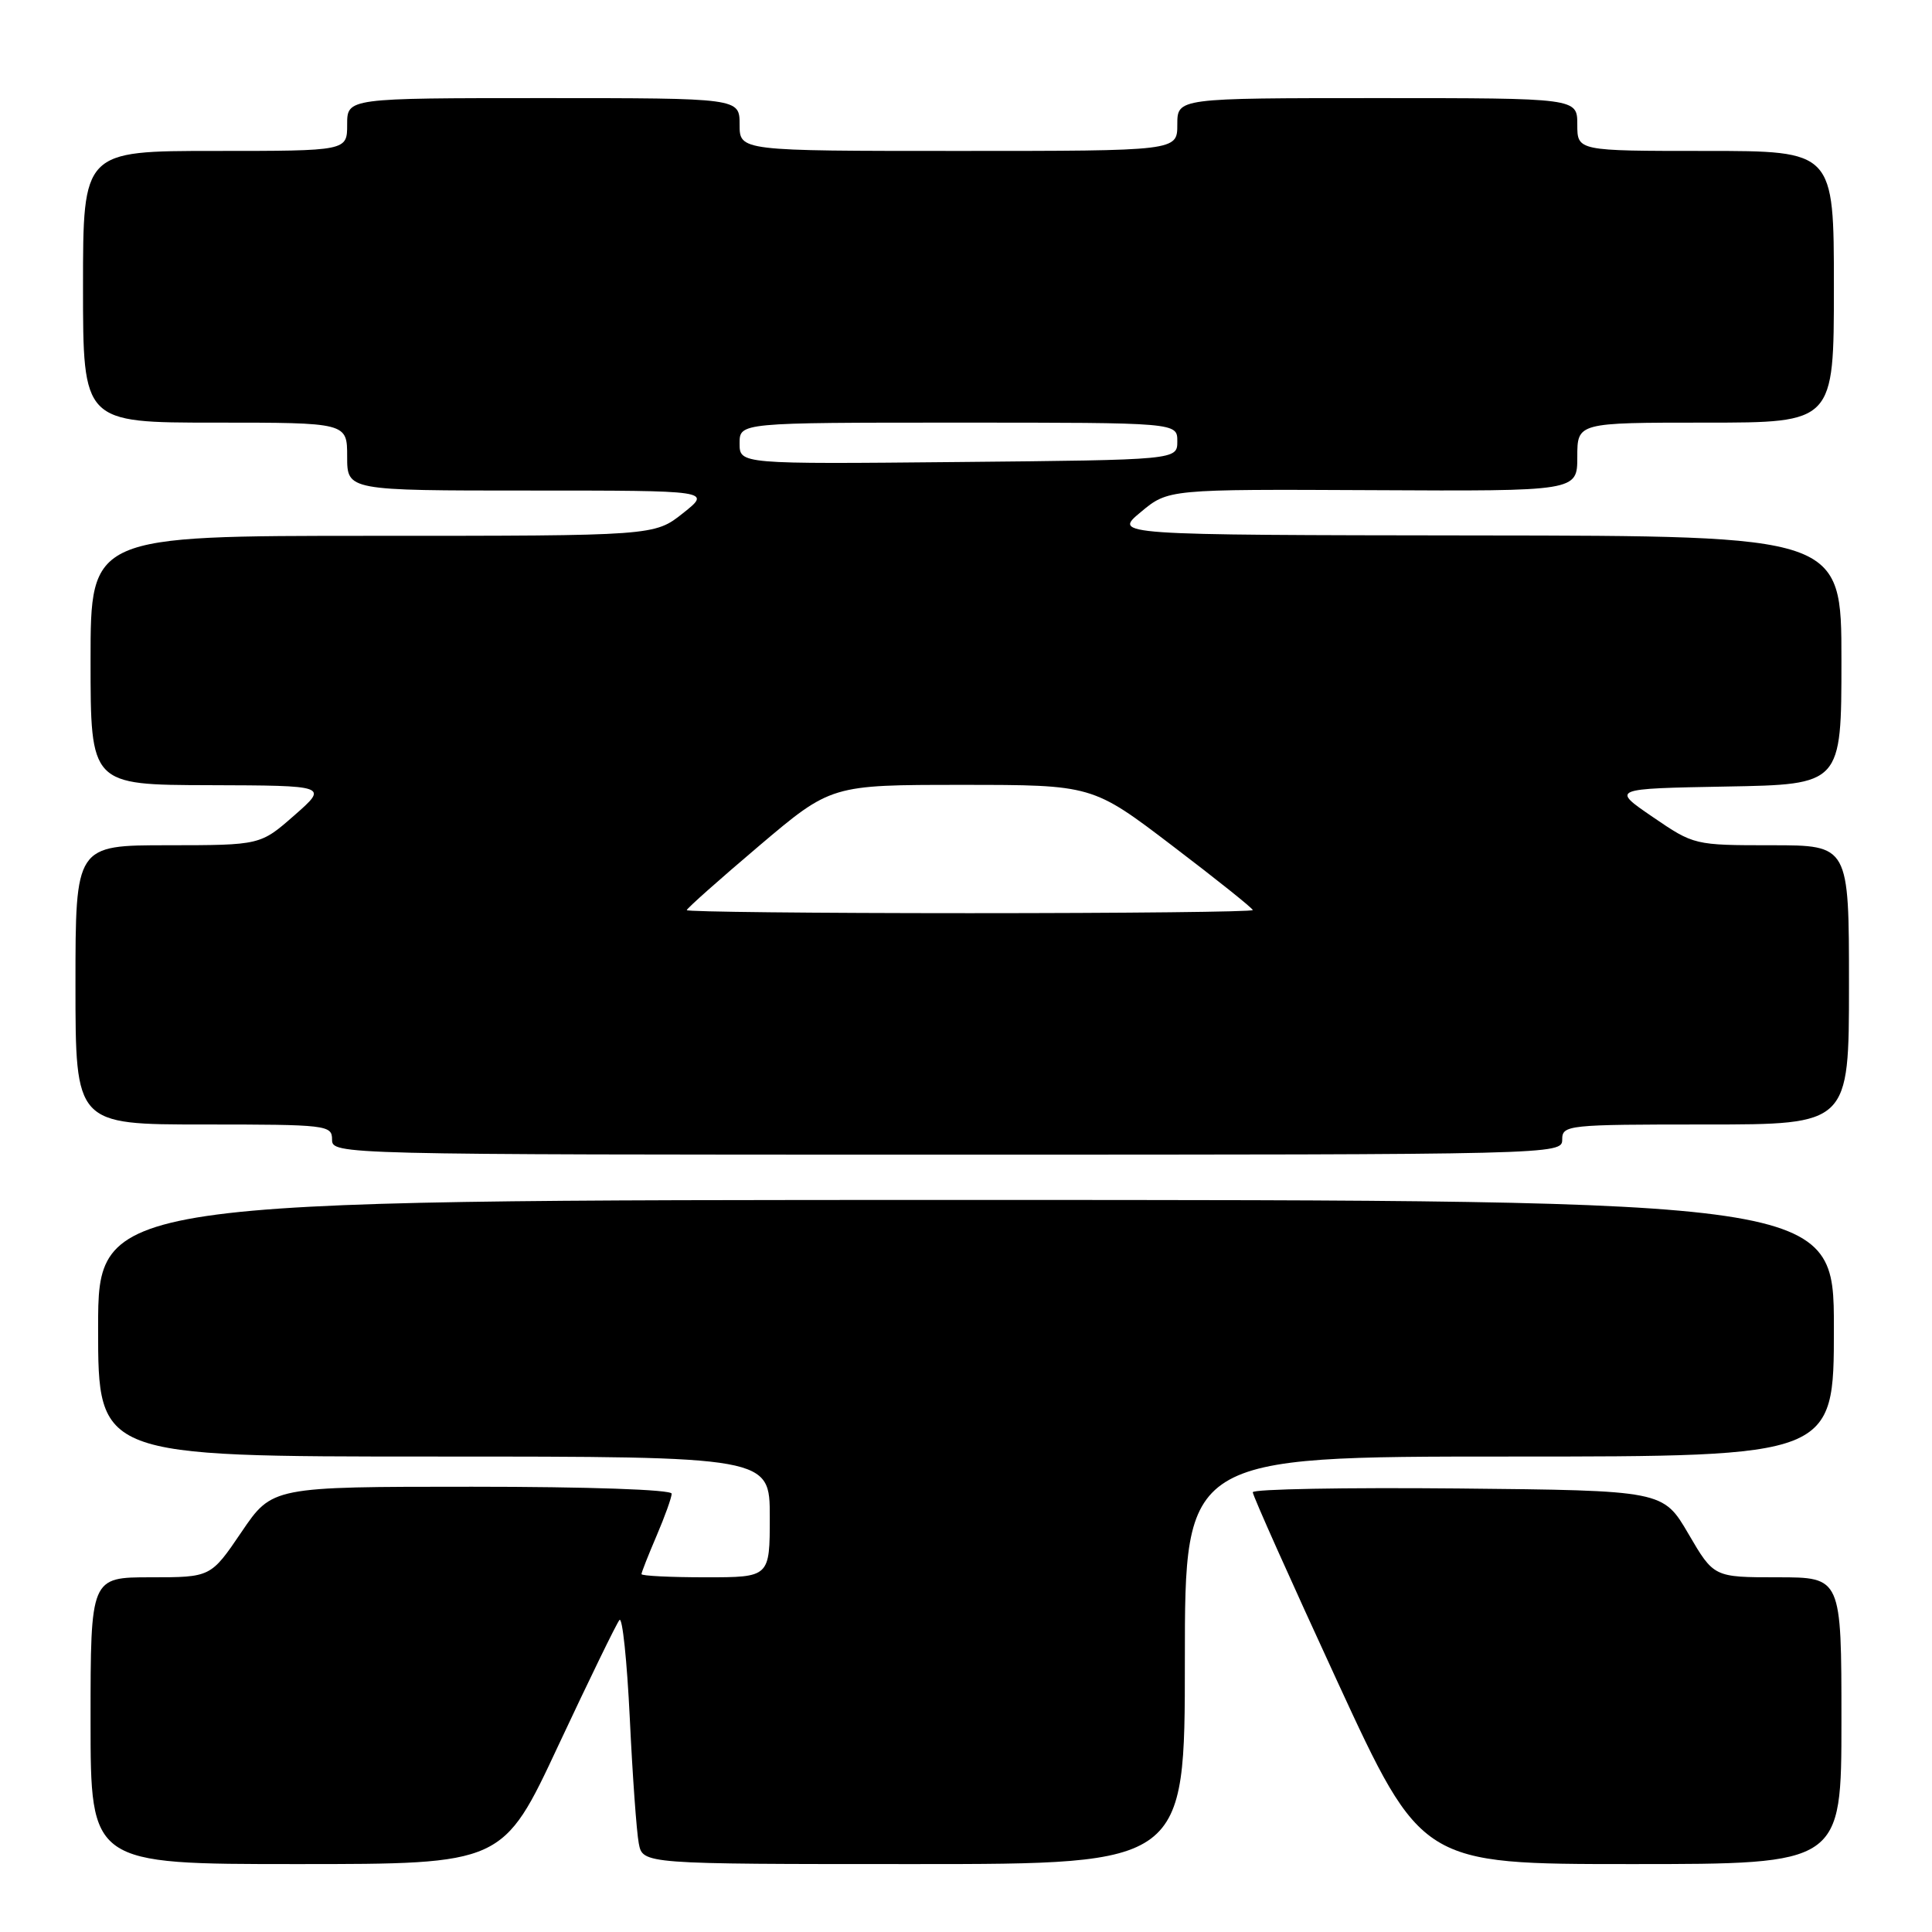 <?xml version="1.0" encoding="UTF-8" standalone="no"?>
<!DOCTYPE svg PUBLIC "-//W3C//DTD SVG 1.1//EN" "http://www.w3.org/Graphics/SVG/1.1/DTD/svg11.dtd" >
<svg xmlns="http://www.w3.org/2000/svg" xmlns:xlink="http://www.w3.org/1999/xlink" version="1.1" viewBox="0 0 256 256">
 <g >
 <path fill="currentColor"
d=" M 74.00 231.25 C 78.06 222.59 81.69 215.12 82.08 214.66 C 82.47 214.19 83.08 220.04 83.45 227.66 C 83.81 235.27 84.35 242.74 84.64 244.25 C 85.16 247.00 85.16 247.00 121.08 247.00 C 157.00 247.00 157.00 247.00 157.00 220.00 C 157.00 193.00 157.00 193.00 200.00 193.00 C 243.00 193.00 243.00 193.00 243.00 176.00 C 243.00 159.00 243.00 159.00 128.00 159.00 C 13.00 159.00 13.00 159.00 13.00 176.00 C 13.00 193.00 13.00 193.00 57.50 193.00 C 102.00 193.00 102.00 193.00 102.00 201.00 C 102.00 209.00 102.00 209.00 93.50 209.00 C 88.83 209.00 85.00 208.81 85.00 208.58 C 85.00 208.35 85.90 206.07 87.00 203.50 C 88.10 200.93 89.00 198.42 89.00 197.92 C 89.00 197.38 77.92 197.00 62.54 197.00 C 36.07 197.00 36.07 197.00 32.00 203.00 C 27.93 209.00 27.93 209.00 19.96 209.00 C 12.00 209.00 12.00 209.00 12.00 228.00 C 12.00 247.00 12.00 247.00 39.32 247.00 C 66.64 247.00 66.64 247.00 74.00 231.25 Z  M 244.00 228.00 C 244.00 209.00 244.00 209.00 235.54 209.00 C 227.09 209.00 227.09 209.00 223.73 203.25 C 220.37 197.50 220.37 197.50 193.19 197.23 C 178.23 197.09 166.00 197.31 166.00 197.73 C 165.99 198.16 171.03 209.41 177.18 222.75 C 188.37 247.00 188.37 247.00 216.19 247.00 C 244.00 247.00 244.00 247.00 244.00 228.00 Z  M 207.00 151.00 C 207.00 149.07 207.67 149.00 226.00 149.00 C 245.00 149.00 245.00 149.00 245.00 130.50 C 245.00 112.00 245.00 112.00 234.74 112.00 C 224.52 112.00 224.45 111.98 218.99 108.25 C 213.50 104.50 213.50 104.50 228.75 104.22 C 244.00 103.95 244.00 103.95 244.00 87.47 C 244.00 71.00 244.00 71.00 195.75 70.95 C 147.50 70.89 147.50 70.89 151.15 67.86 C 154.79 64.82 154.79 64.82 181.90 64.95 C 209.00 65.09 209.00 65.09 209.00 60.54 C 209.00 56.00 209.00 56.00 226.00 56.00 C 243.00 56.00 243.00 56.00 243.00 38.00 C 243.00 20.00 243.00 20.00 226.00 20.00 C 209.00 20.00 209.00 20.00 209.00 16.50 C 209.00 13.00 209.00 13.00 182.50 13.00 C 156.00 13.00 156.00 13.00 156.00 16.50 C 156.00 20.00 156.00 20.00 127.00 20.00 C 98.00 20.00 98.00 20.00 98.00 16.50 C 98.00 13.00 98.00 13.00 72.00 13.00 C 46.00 13.00 46.00 13.00 46.00 16.50 C 46.00 20.00 46.00 20.00 28.50 20.00 C 11.00 20.00 11.00 20.00 11.00 38.00 C 11.00 56.00 11.00 56.00 28.50 56.00 C 46.00 56.00 46.00 56.00 46.00 60.50 C 46.00 65.00 46.00 65.00 70.14 65.00 C 94.28 65.00 94.28 65.00 90.50 68.00 C 86.72 71.00 86.72 71.00 49.36 71.00 C 12.00 71.00 12.00 71.00 12.00 87.50 C 12.00 104.00 12.00 104.00 27.75 104.04 C 43.50 104.09 43.50 104.09 39.00 108.04 C 34.50 111.99 34.50 111.99 22.25 112.00 C 10.00 112.00 10.00 112.00 10.00 130.50 C 10.00 149.00 10.00 149.00 27.00 149.00 C 43.33 149.00 44.00 149.08 44.00 151.00 C 44.00 152.98 44.67 153.00 125.50 153.00 C 206.33 153.00 207.00 152.98 207.00 151.00 Z  M 91.00 120.60 C 91.00 120.38 95.30 116.56 100.56 112.10 C 110.12 104.00 110.12 104.00 127.44 104.00 C 144.75 104.00 144.75 104.00 155.37 112.09 C 161.22 116.54 166.00 120.36 166.00 120.59 C 166.00 120.82 149.12 121.00 128.50 121.00 C 107.88 121.00 91.00 120.82 91.00 120.60 Z  M 98.00 58.75 C 98.00 56.00 98.00 56.00 127.00 56.00 C 156.00 56.00 156.00 56.00 156.00 58.47 C 156.00 60.94 156.00 60.94 127.00 61.22 C 98.00 61.50 98.00 61.50 98.00 58.75 Z "/>
</g>
</svg>